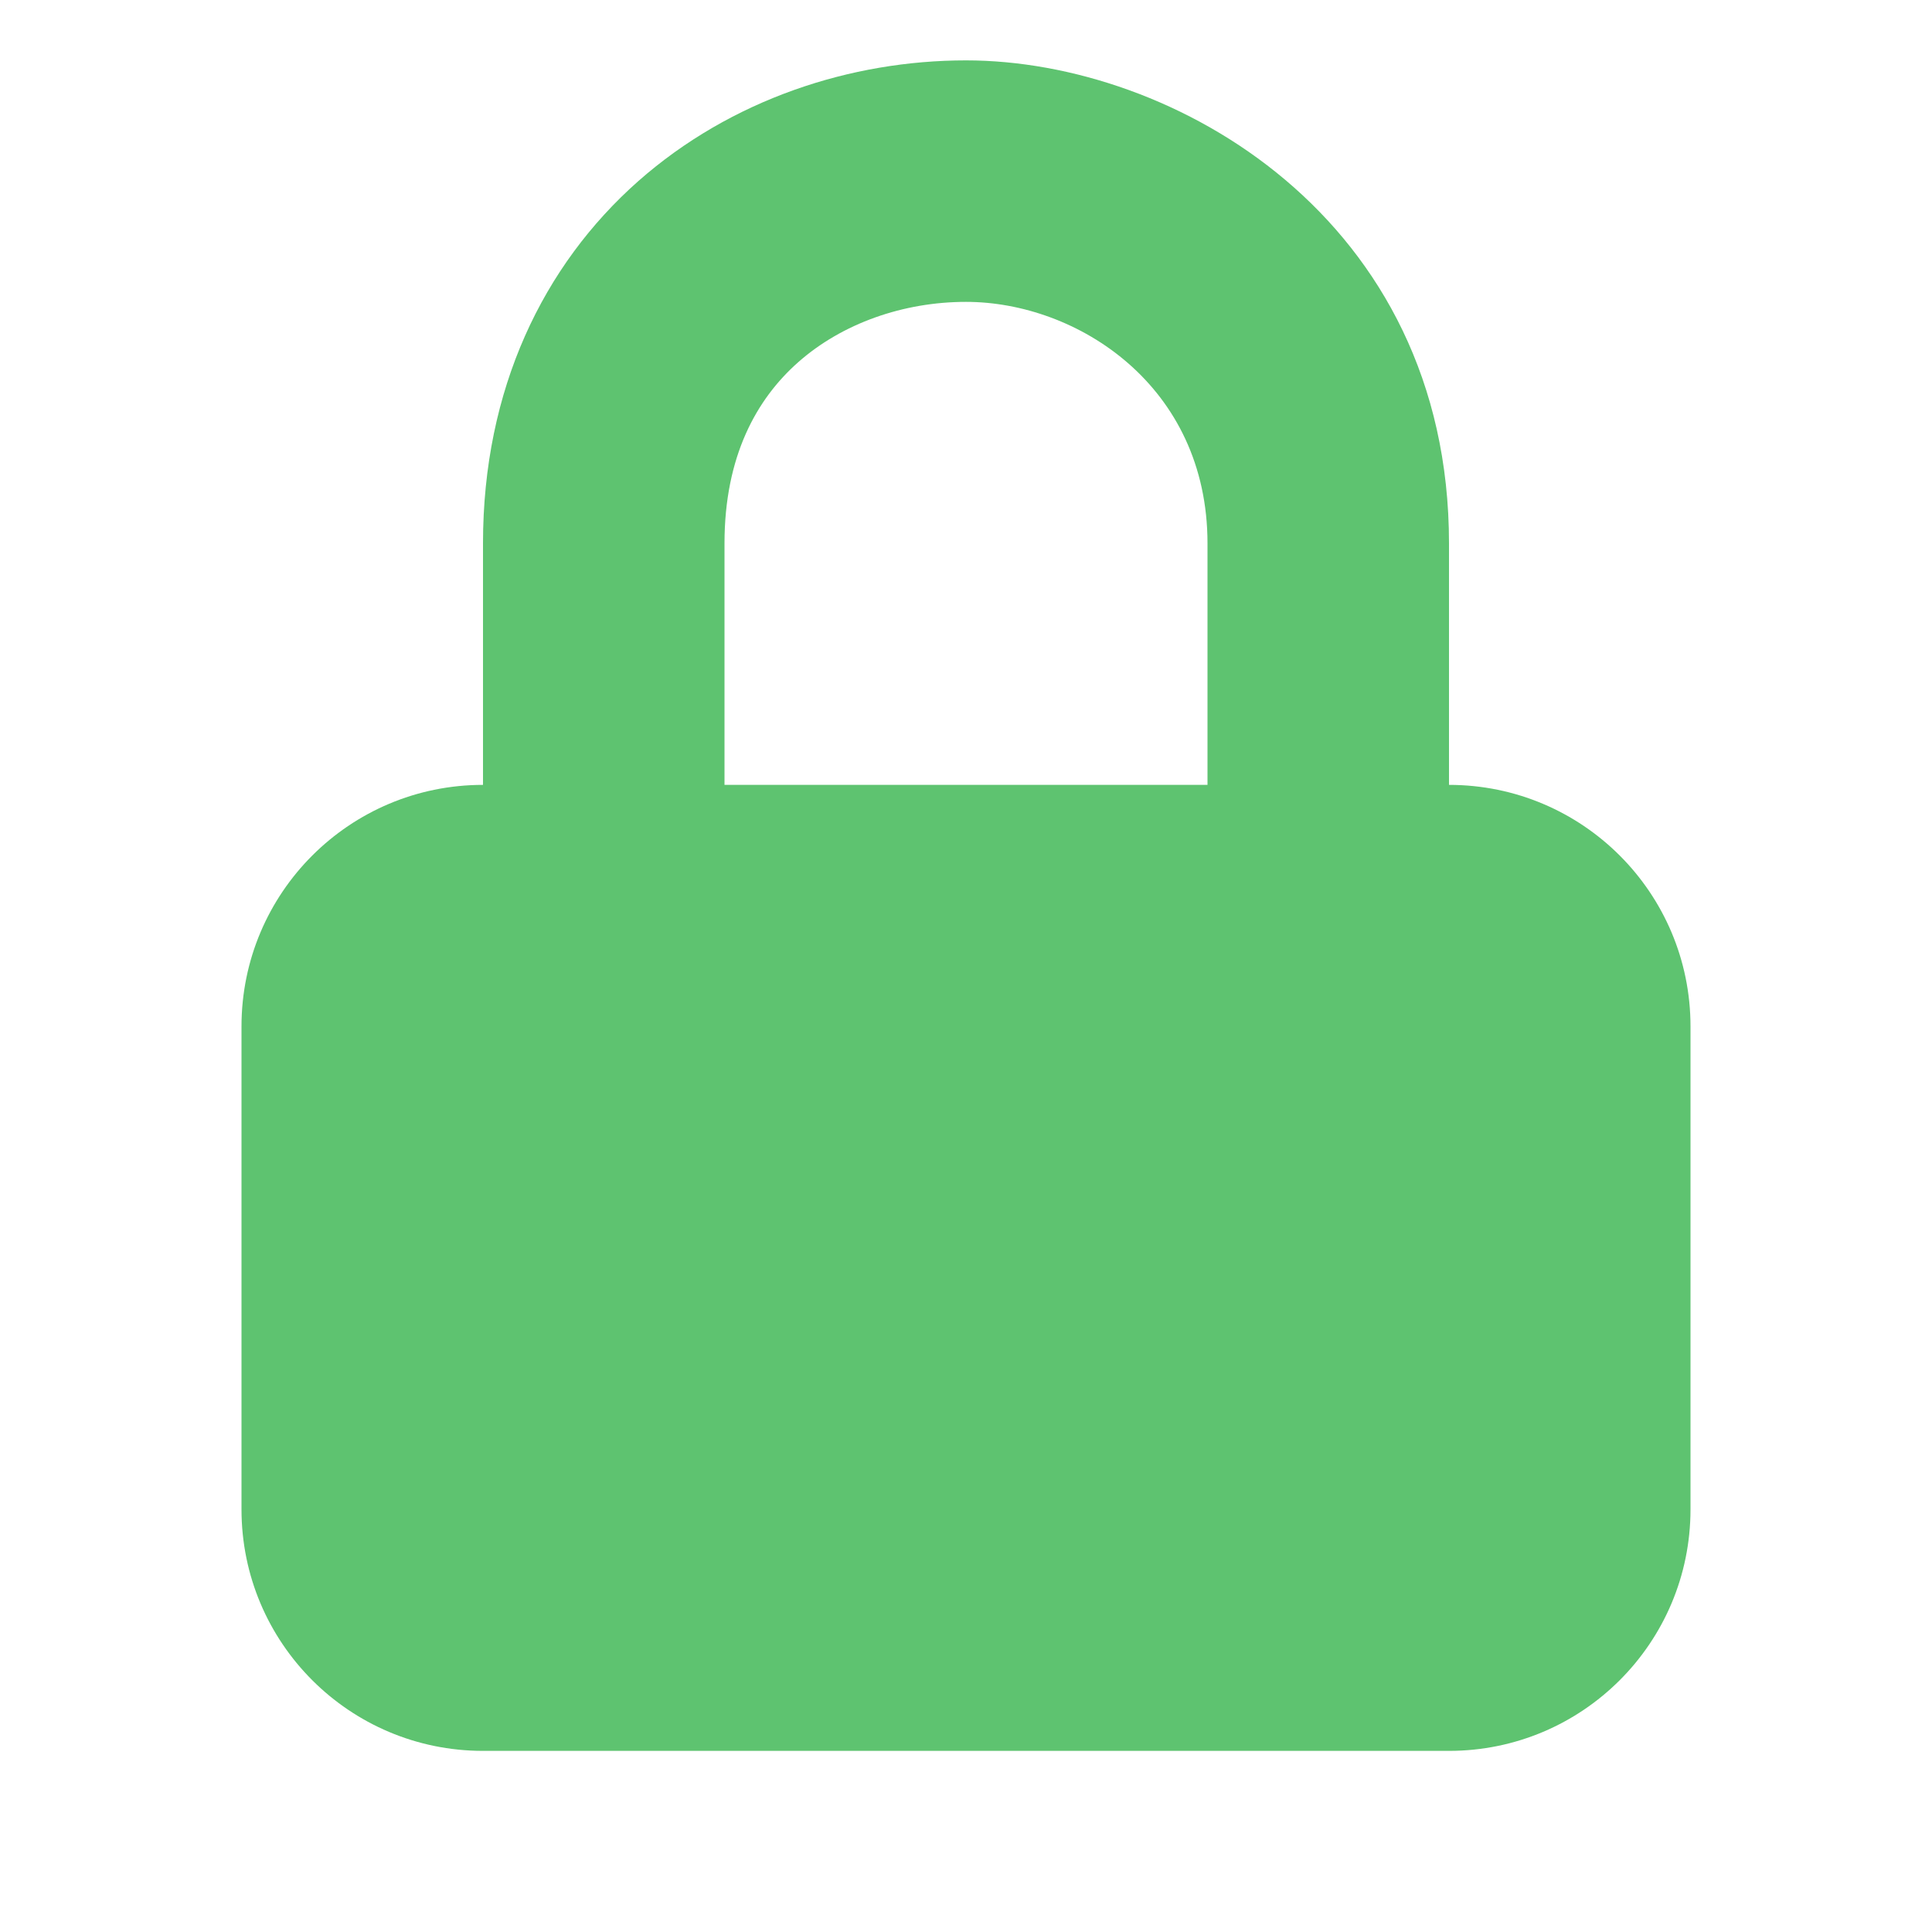 <svg width="16" height="16" viewBox="0 0 16 16" fill="none" xmlns="http://www.w3.org/2000/svg">
<g id="Lock" opacity="0.84">
<path id="Shape" fill-rule="evenodd" clip-rule="evenodd" d="M6.61 3C6.266 3.304 6 3.778 6 4.5V6.5H10V4.5C10 3.194 8.92 2.5 8 2.5C7.481 2.5 6.974 2.678 6.61 3ZM12 6.5V4.5C12 1.806 9.718 0.5 8 0.5C7.048 0.5 6.055 0.822 5.286 1.5C4.499 2.196 4 3.222 4 4.5V6.5C2.895 6.5 2 7.395 2 8.5V12.5C2 13.605 2.895 14.5 4 14.5H12C13.105 14.5 14 13.605 14 12.5V8.5C14 7.395 13.105 6.5 12 6.5Z" fill="#40B855"/>
</g>
</svg>
